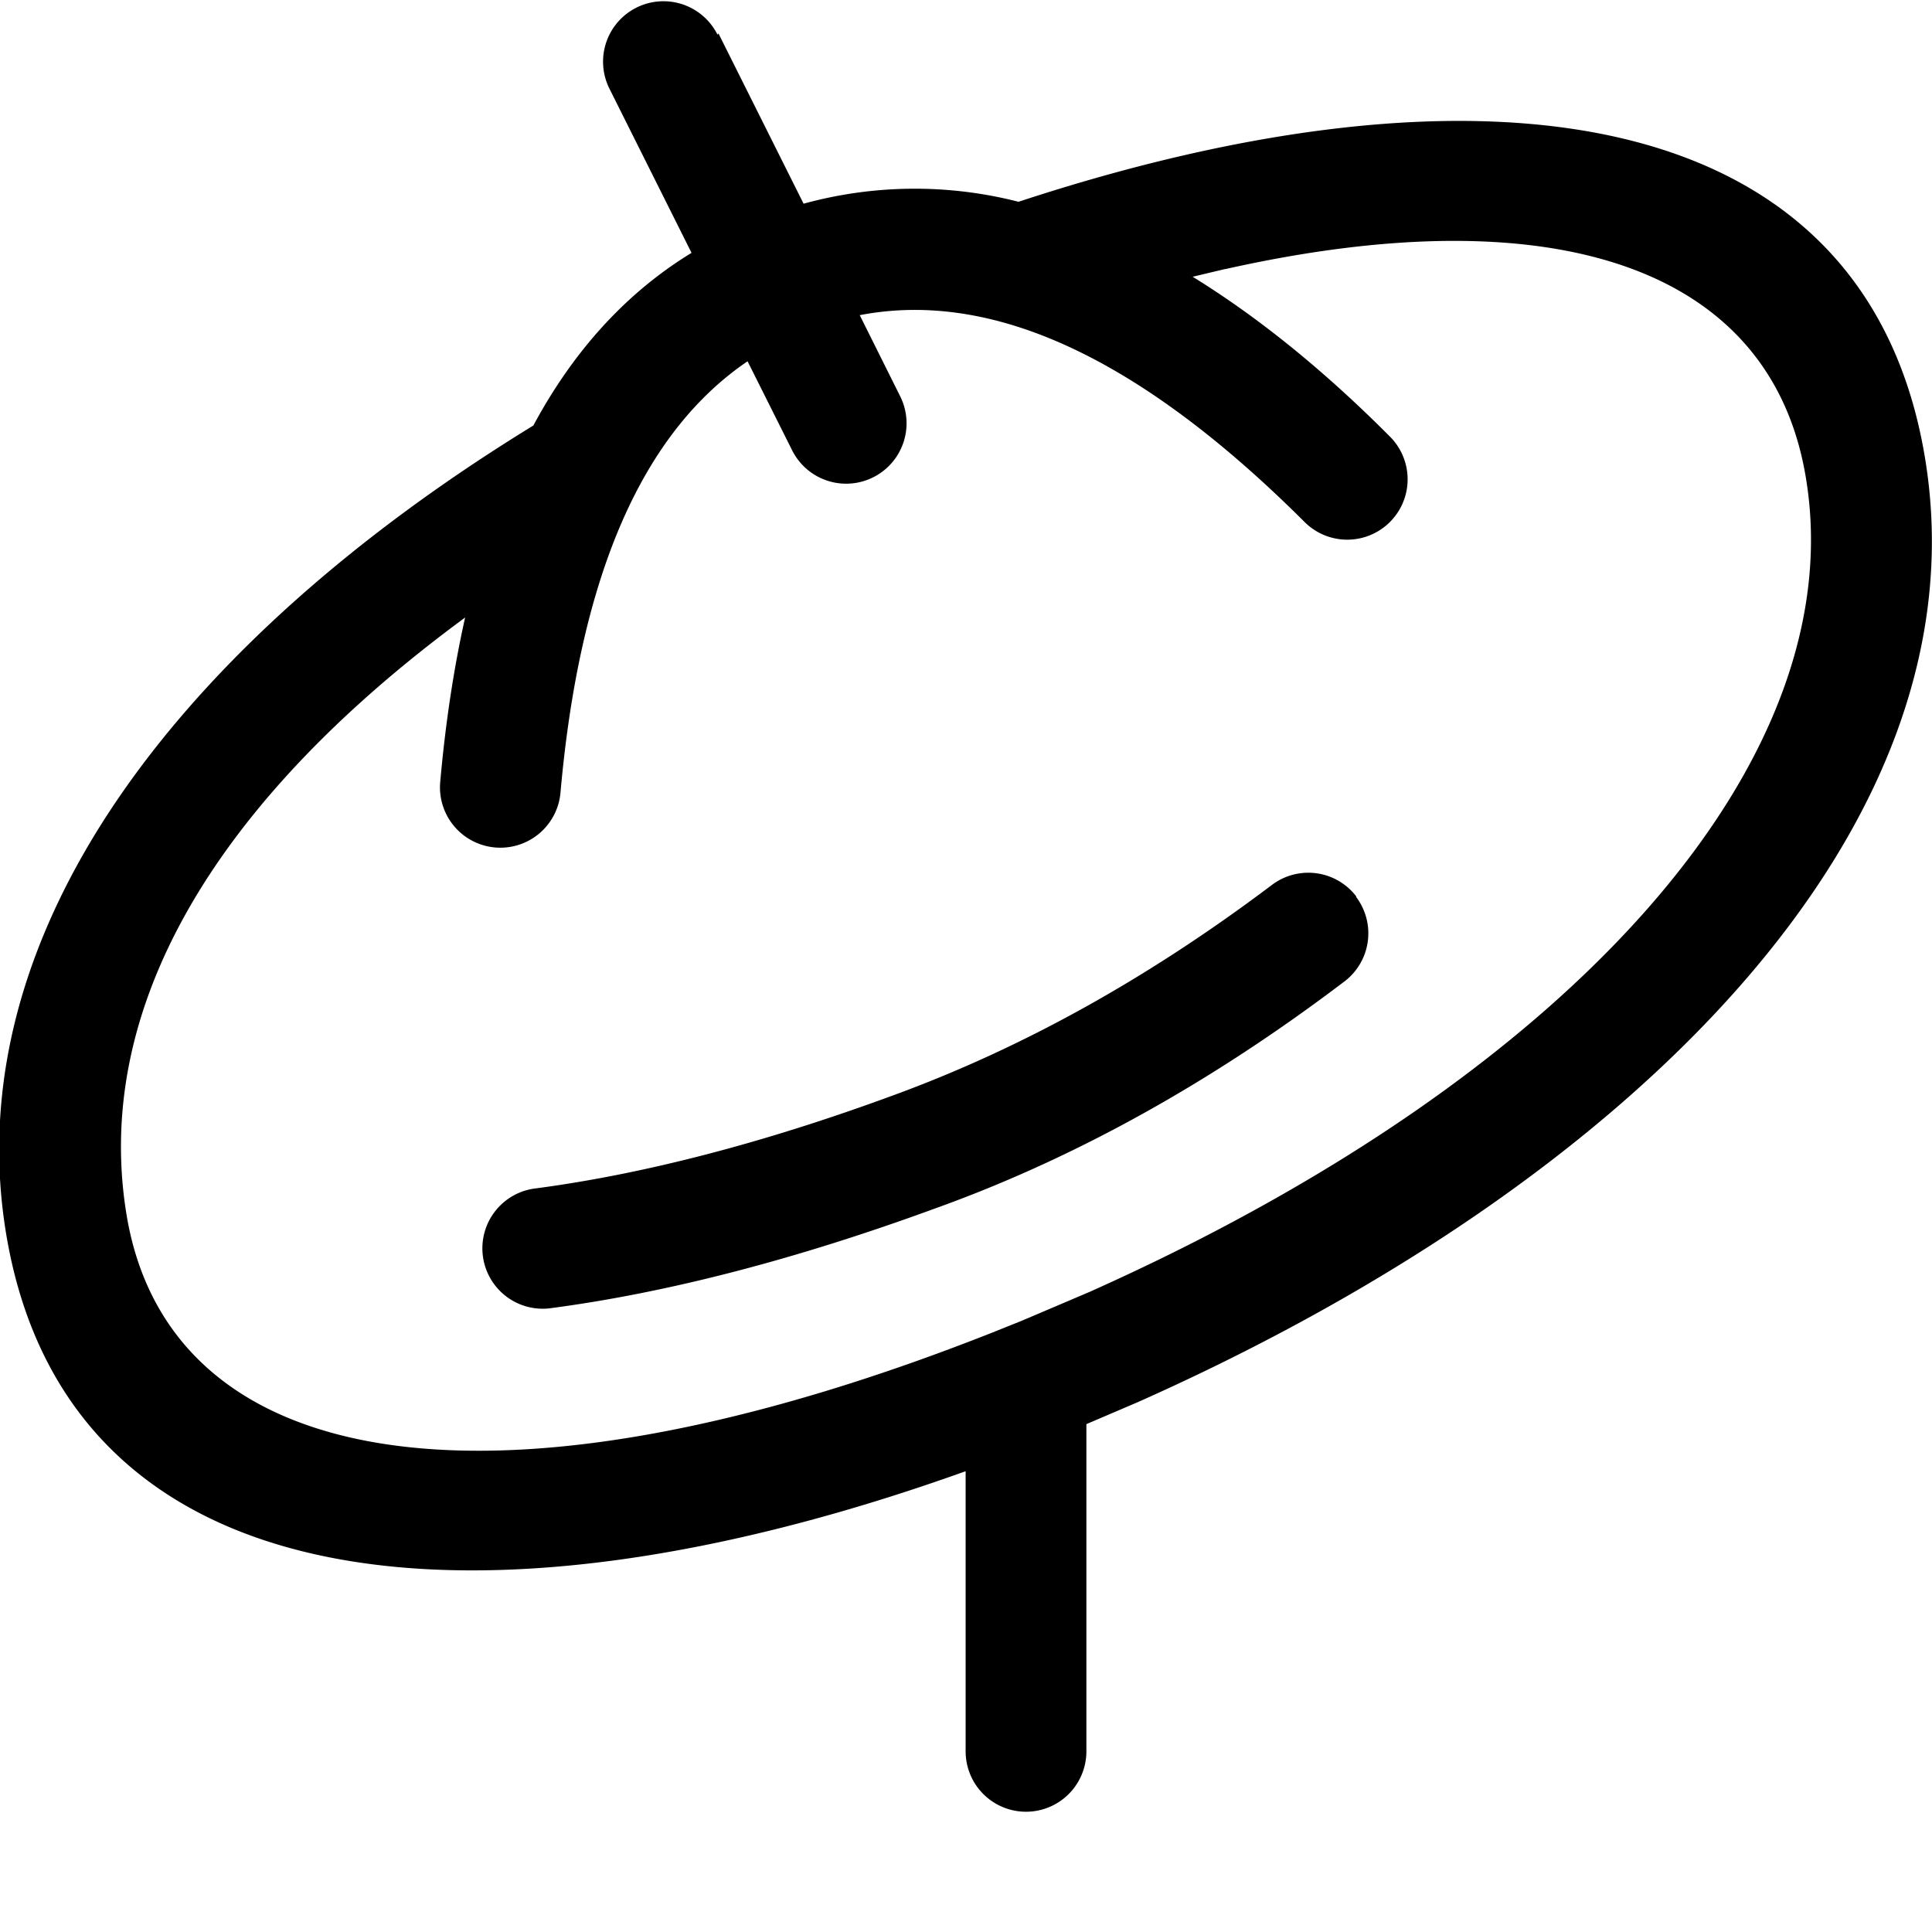 <svg xmlns="http://www.w3.org/2000/svg" xmlns:xlink="http://www.w3.org/1999/xlink" width="16" height="16" viewBox="0 0 16 16"><path fill="currentColor" d="m5.95.277l.705 1.41a3.47 3.47 0 0 1 1.78-.016c3.83-1.26 6.99-.836 7.5 2.08c.542 3.09-2.42 6.04-6.51 7.86l-.428.183v2.71a.5.5 0 0 1-1 0v-2.32c-4.02 1.44-7.41 1.1-7.94-1.93c-.44-2.52 1.44-4.94 4.36-6.73c.333-.62.77-1.1 1.31-1.43l-.68-1.36a.5.5 0 1 1 .895-.447zm4.2 1.95l-.273.065c.539.332 1.09.776 1.64 1.33a.5.5 0 0 1-.707.707C9.43 2.95 8.21 2.4 7.12 2.61l.335.672a.5.5 0 1 1-.895.447l-.369-.737c-.865.588-1.39 1.76-1.55 3.58a.5.5 0 0 1-.996-.088q.065-.736.207-1.37c-2.12 1.56-3.09 3.28-2.8 4.97c.374 2.14 3.08 2.56 7.14.962l.265-.106l.564-.24c4.03-1.8 6.34-4.43 5.93-6.77c-.297-1.7-2.05-2.32-4.81-1.7zm1.08 5.2a.5.5 0 0 1-.096.701c-1.09.827-2.22 1.46-3.39 1.88c-1.15.421-2.21.696-3.17.824a.5.5 0 1 1-.131-.991c.887-.118 1.88-.374 2.96-.772c1.07-.392 2.11-.971 3.13-1.74a.5.5 0 0 1 .7.096z"/></svg>